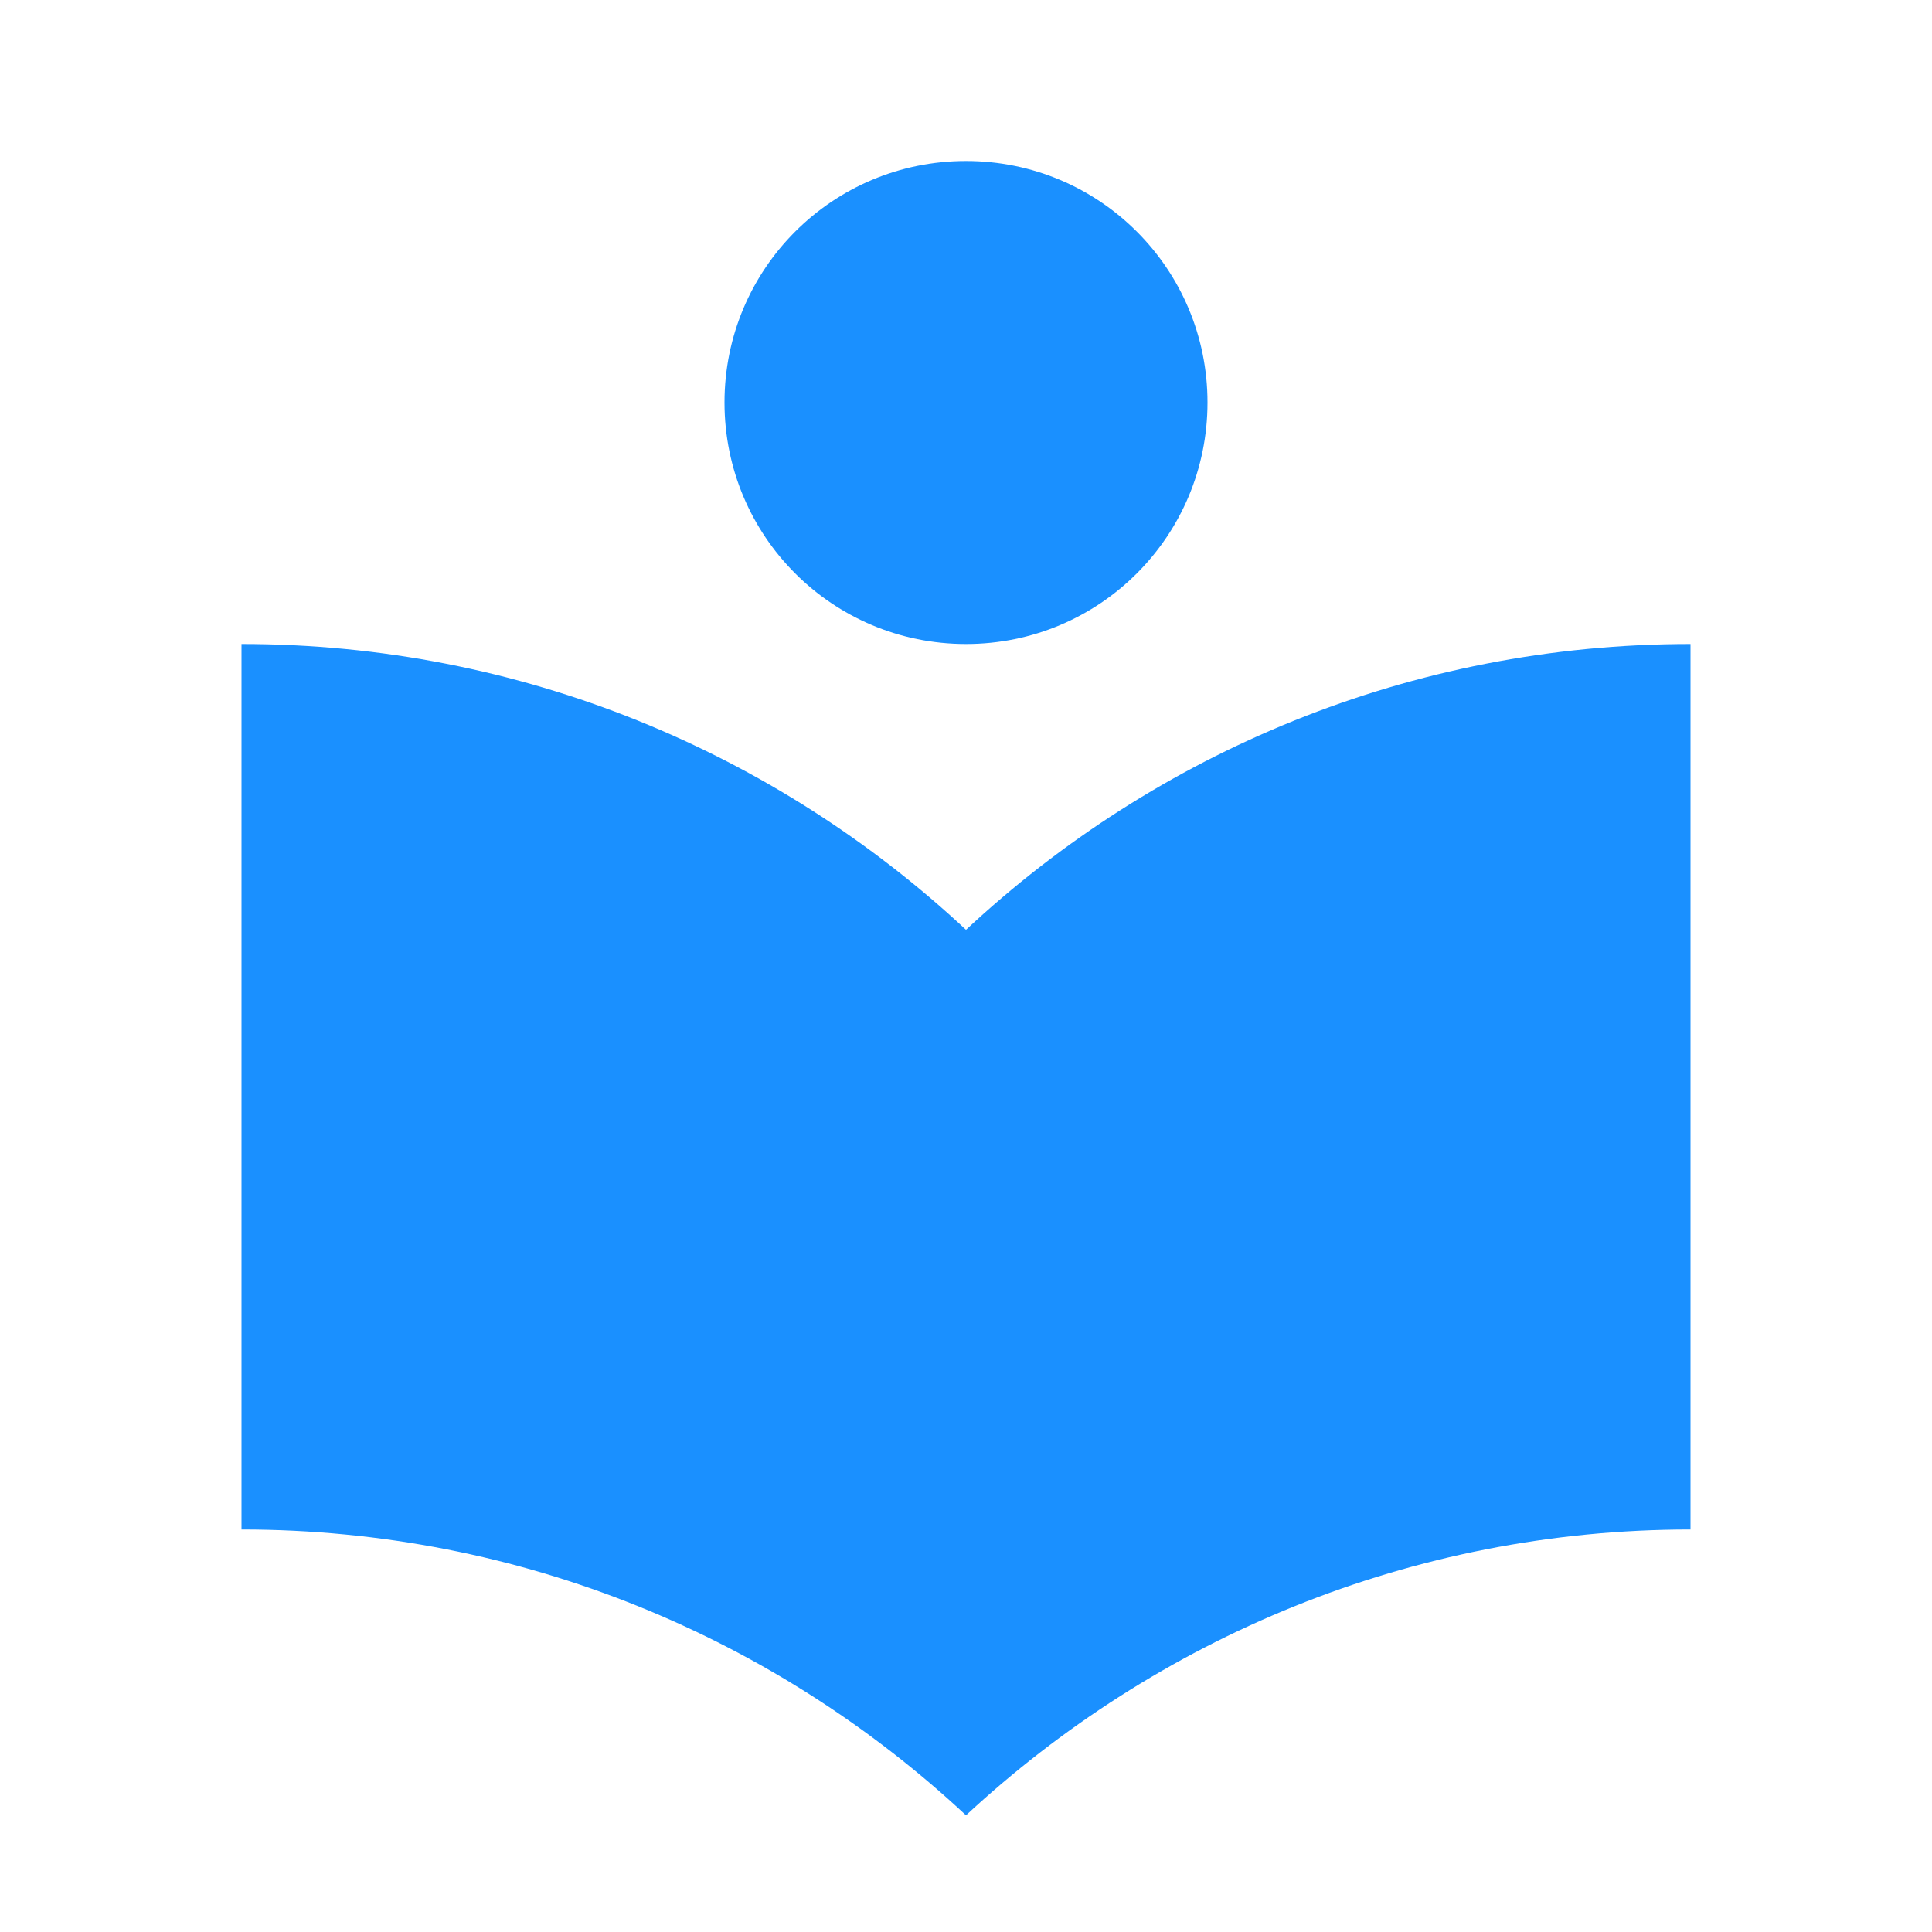 <svg width="30" height="30" viewBox="0 0 30 30" fill="none" xmlns="http://www.w3.org/2000/svg">
<g clip-path="url(#clip0_2119_2710)">
<path d="M15 14.438C12.05 11.688 8.1 10 3.75 10V23.75C8.1 23.75 12.05 25.438 15 28.188C17.95 25.45 21.9 23.75 26.25 23.75V10C21.9 10 17.95 11.688 15 14.438ZM15 10C17.075 10 18.75 8.325 18.75 6.25C18.75 4.175 17.075 2.5 15 2.5C12.925 2.5 11.25 4.175 11.25 6.25C11.25 8.325 12.925 10 15 10Z" fill="#1A90FF"/>
</g>
<defs>
<clipPath id="clip0_2119_2710">
<rect width="30" height="30" fill="white"/>
</clipPath>
</defs>
</svg>
